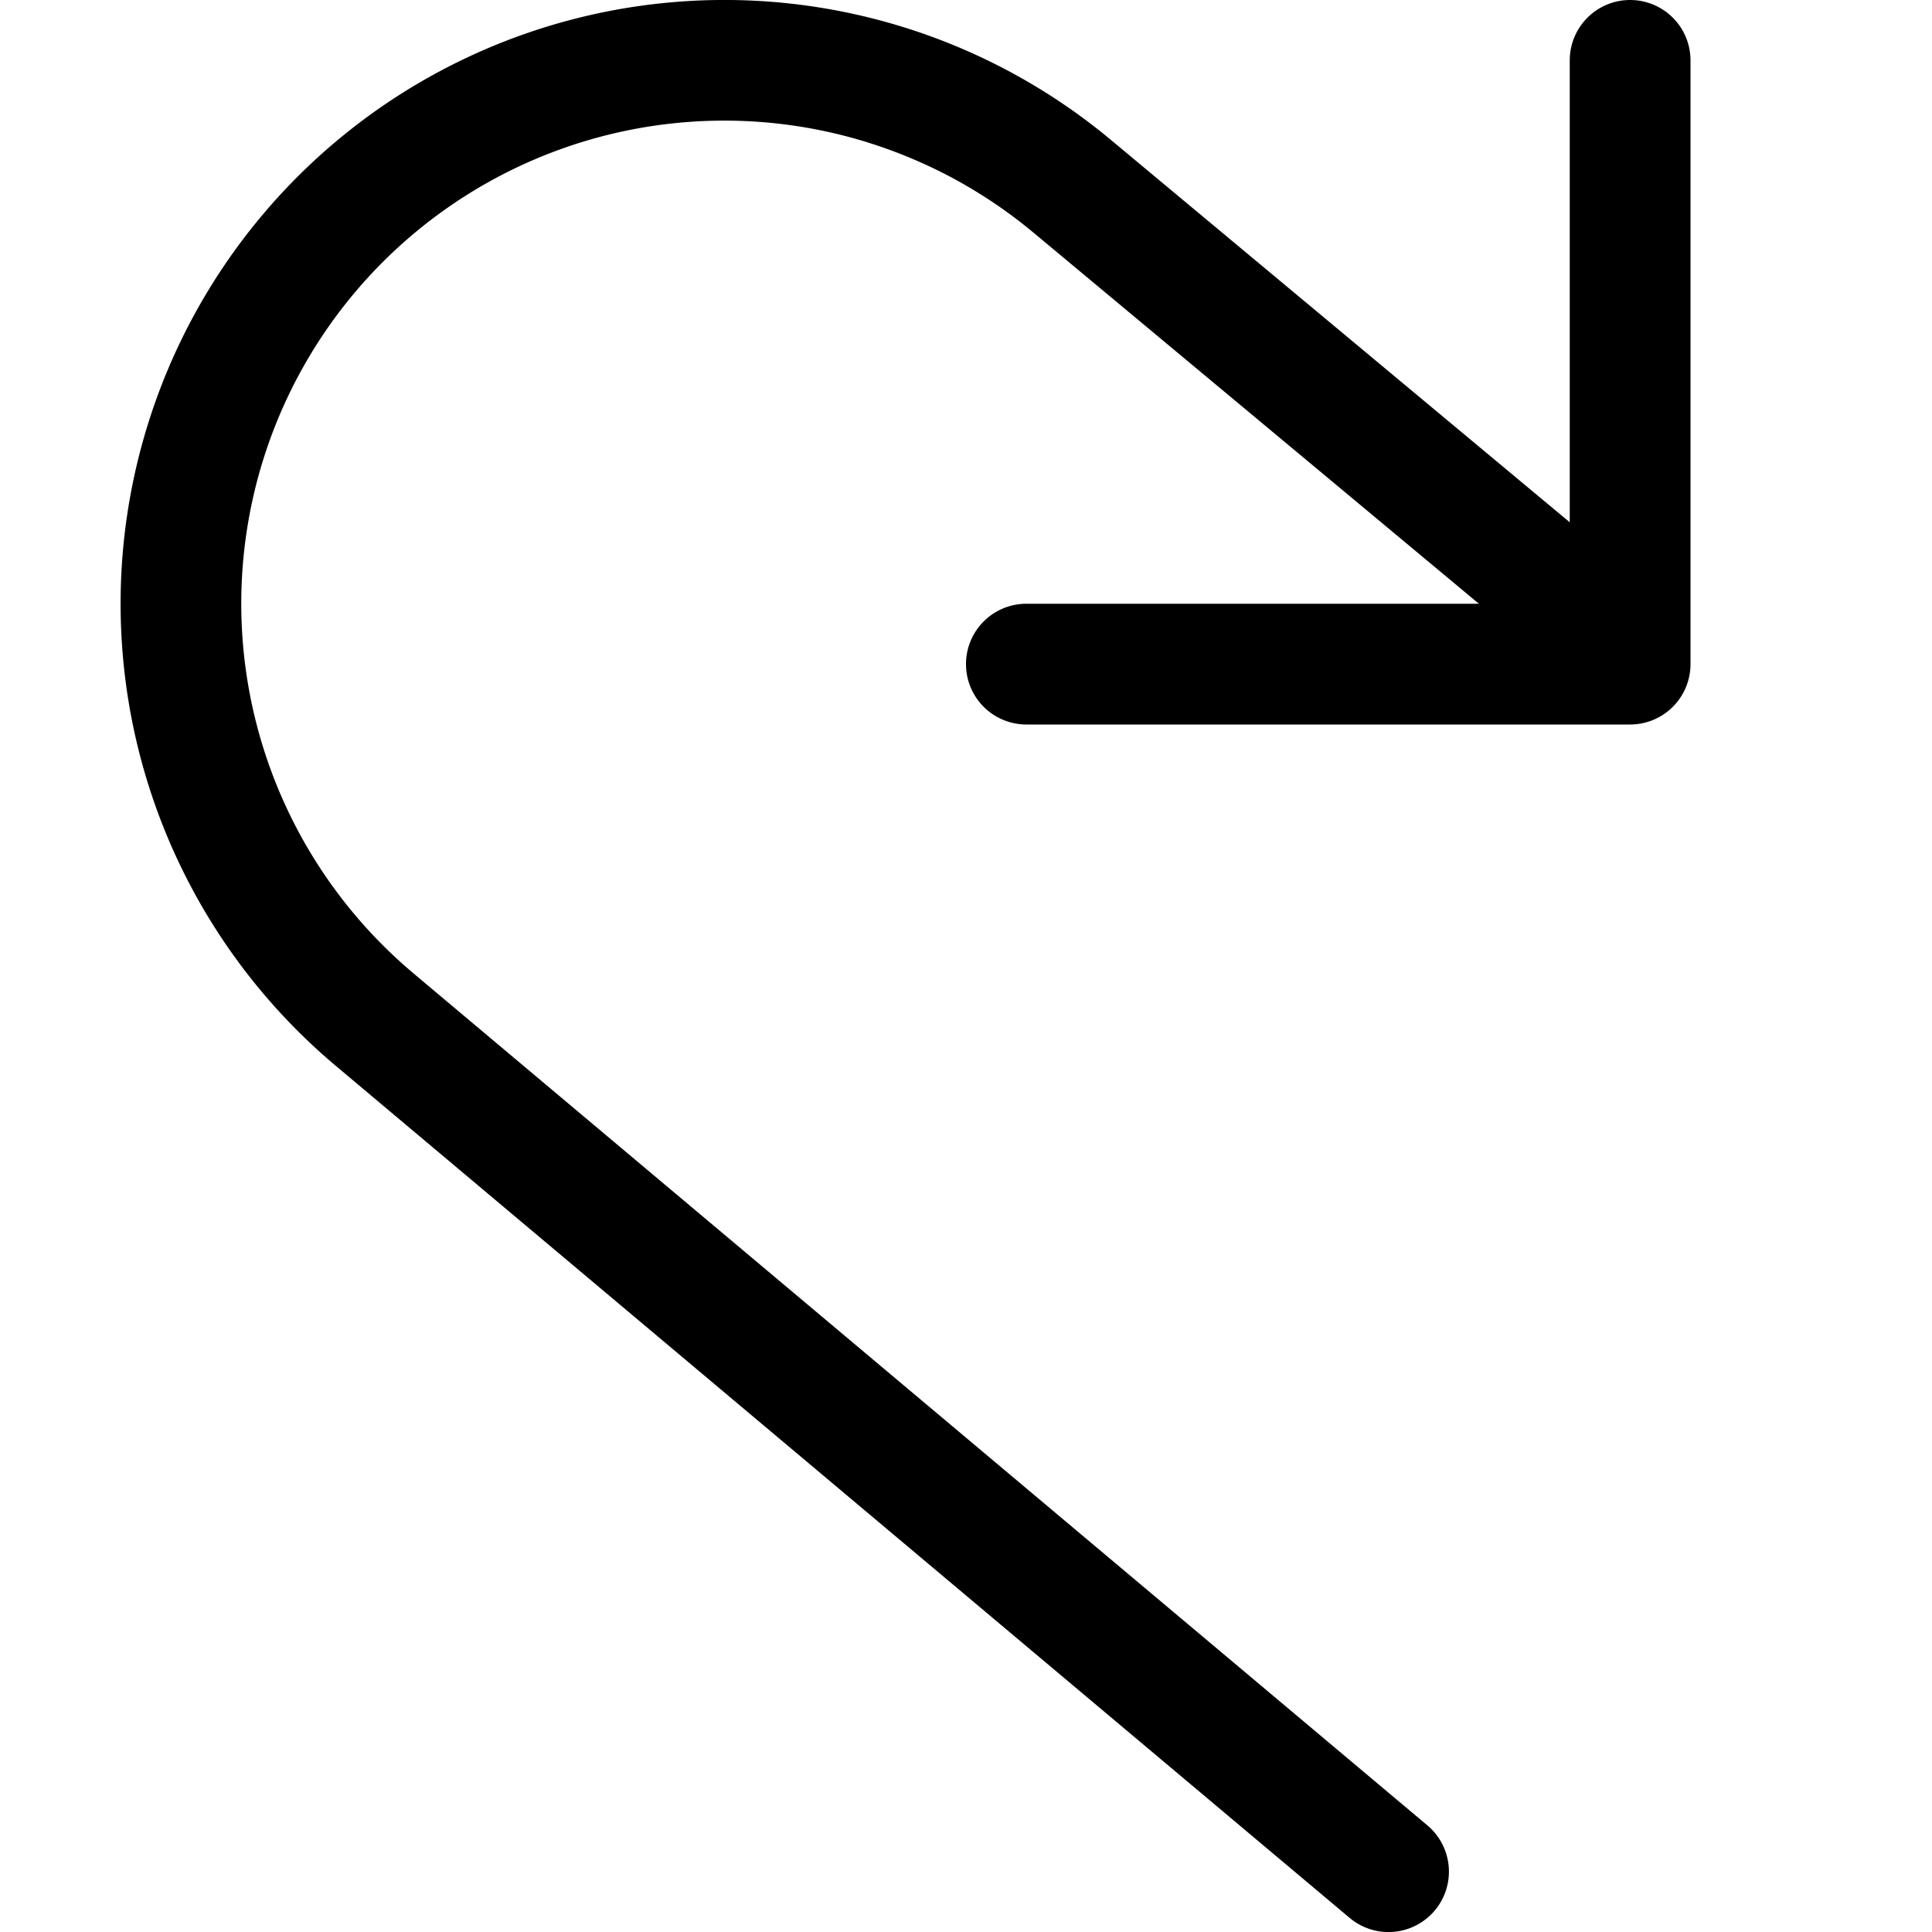 <svg xmlns="http://www.w3.org/2000/svg" fill="none" viewBox="0 0 16 16">
  <g clip-path="url(#clip0_3827_682)">
    <path fill="#000" d="M13.5 0a.5.5 0 01.5.5v5a.5.5 0 01-.5.5h-5a.5.5 0 010-1H13V.5a.5.5 0 01.5-.5z"/>
    <path fill="#000" d="M7.188 1.18A4 4 0 003.44 8.074l.002.002 8.379 7.041a.5.5 0 11-.644.766l-8.377-7.04a5 5 0 016.398-7.686l4.494 3.745a.5.5 0 01-.64.768L8.558 1.926a4.001 4.001 0 00-1.371-.746z"/>
  </g>
  <defs>
    <clipPath id="clip0_3827_682">
      <path fill="#fff" d="M0 0h16v16H0z"/>
    </clipPath>
  </defs>
</svg>
